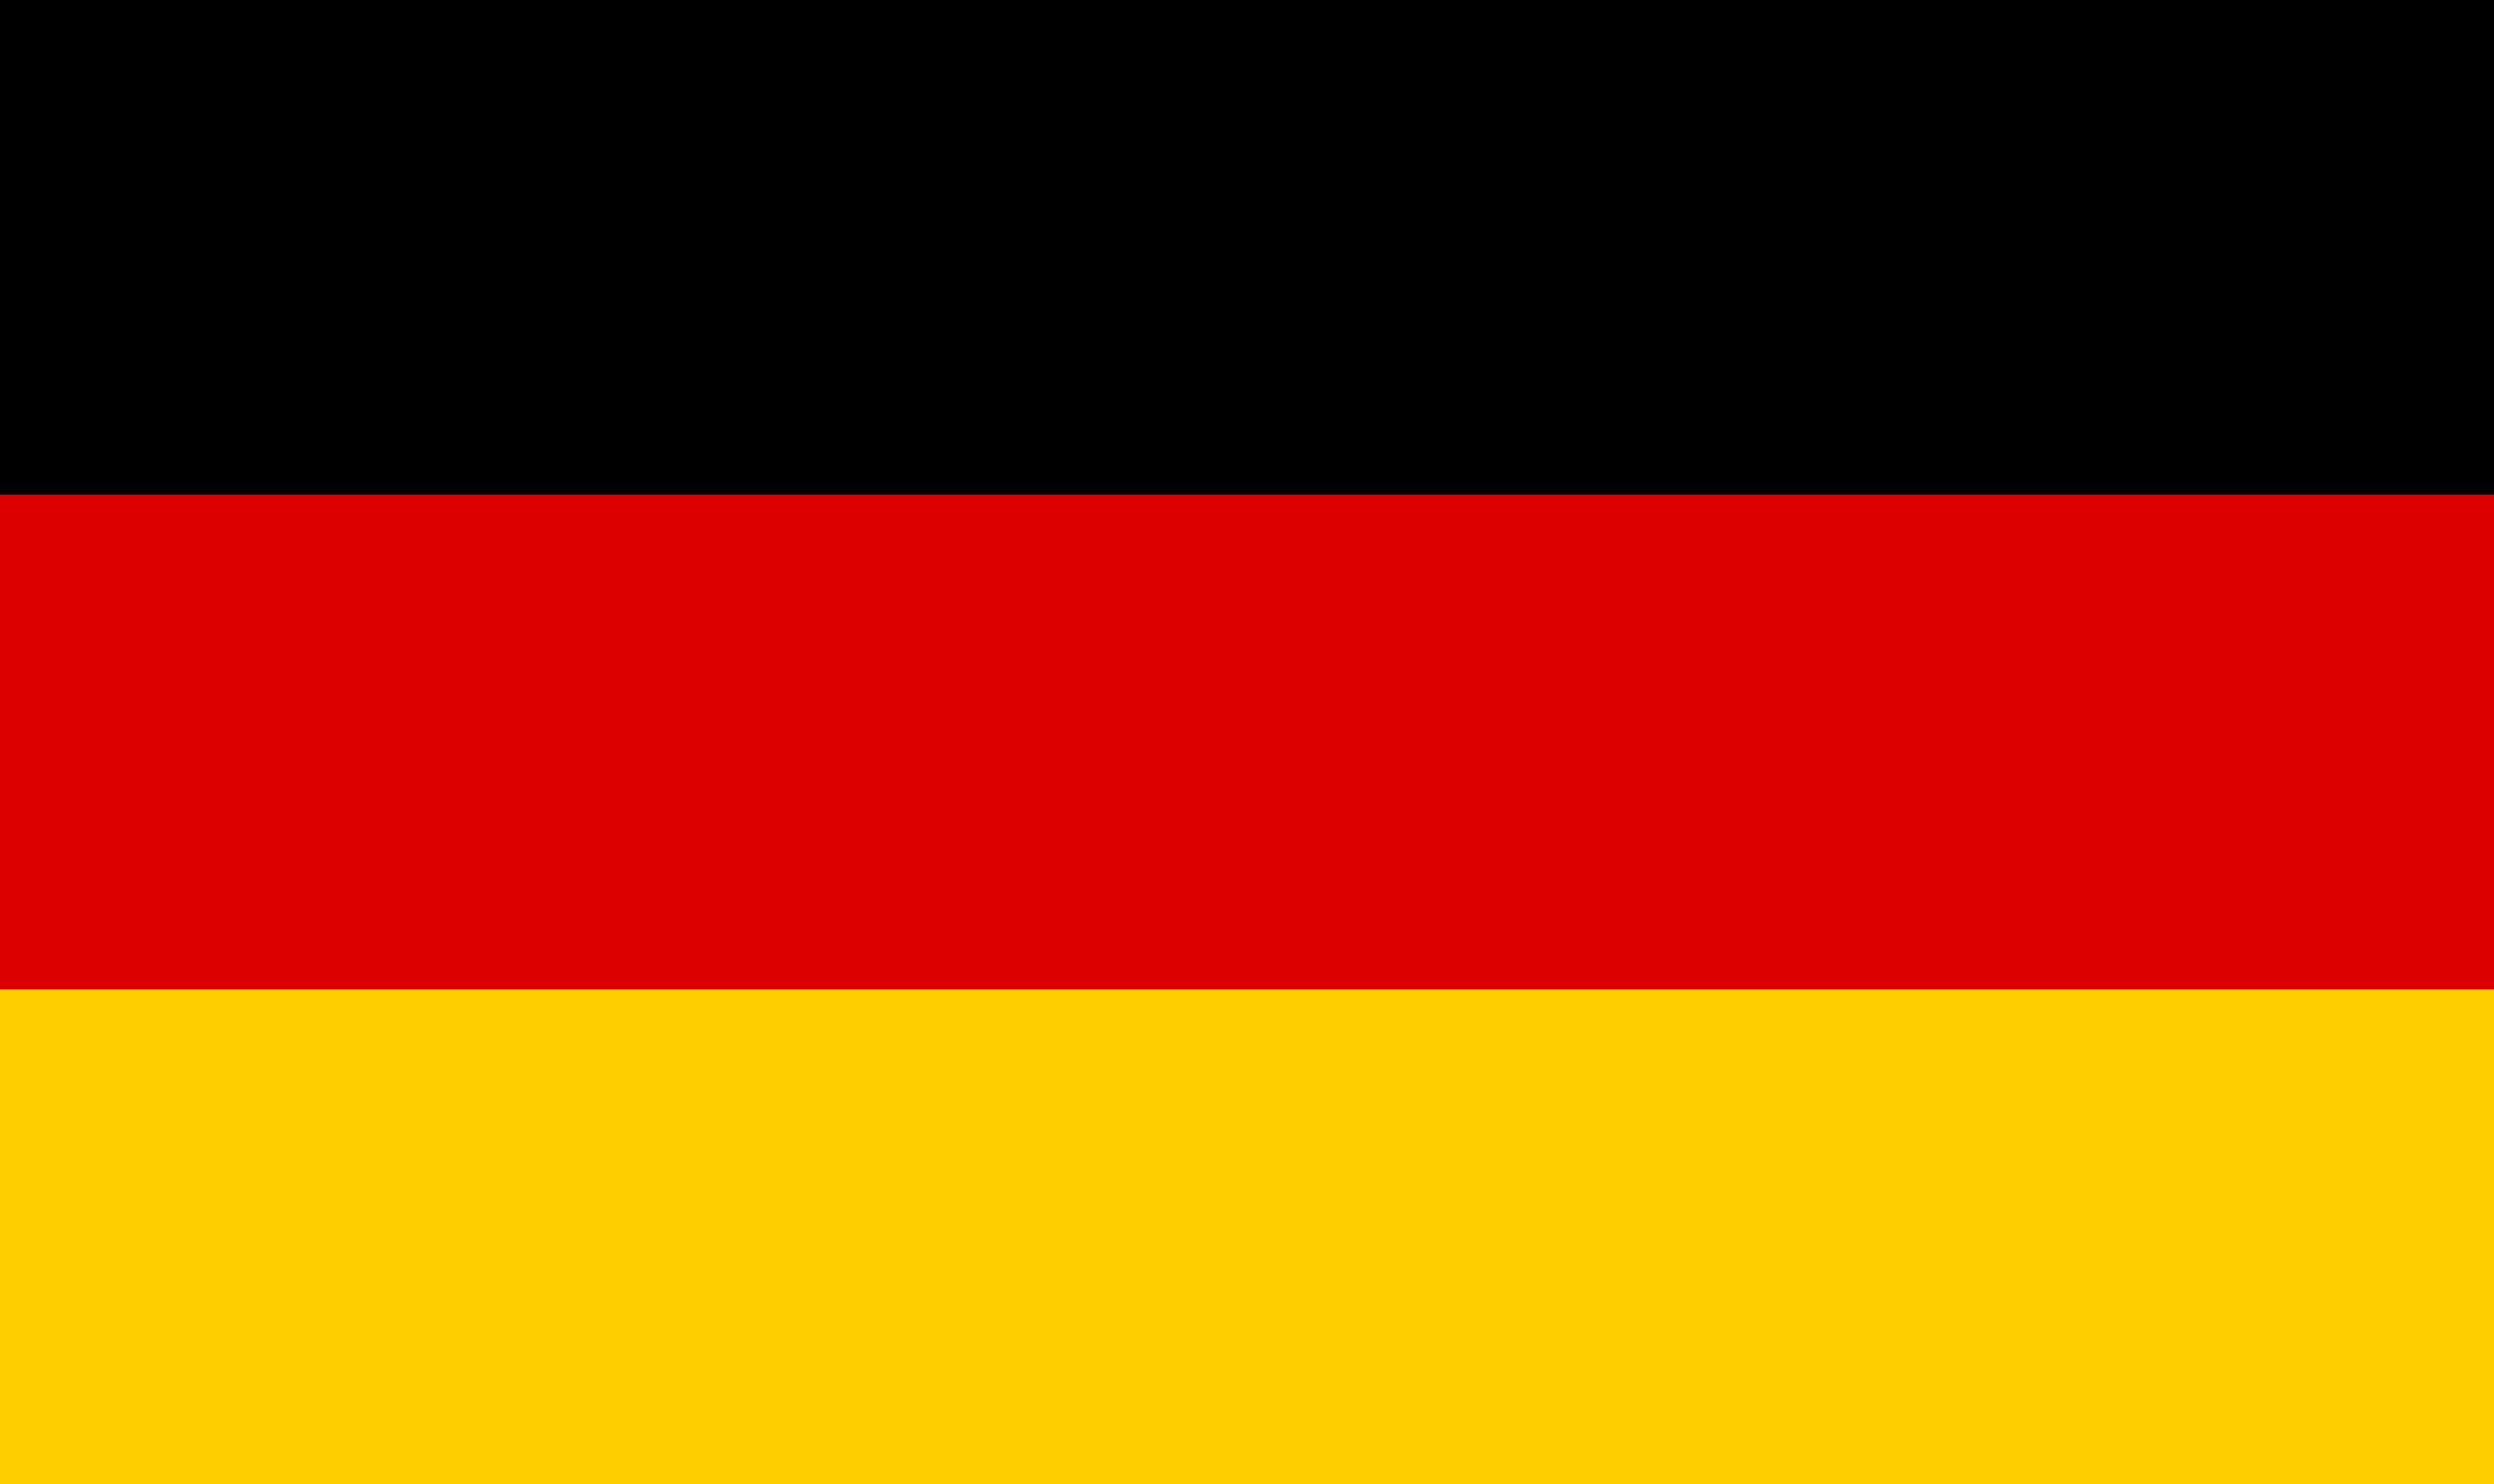 <?xml version="1.0" encoding="UTF-8"?>
<svg xmlns="http://www.w3.org/2000/svg" xmlns:xlink="http://www.w3.org/1999/xlink" width="42pt" height="25pt" viewBox="0 0 42 25" version="1.1">
<g id="surface1">
<rect x="0" y="0" width="42" height="25" style="fill:rgb(0%,0%,0%);fill-opacity:1;stroke:none;"/>
<path style=" stroke:none;fill-rule:nonzero;fill:rgb(86.667%,0%,0%);fill-opacity:1;" d="M 0 8.332 L 42 8.332 L 42 25 L 0 25 Z M 0 8.332 "/>
<path style=" stroke:none;fill-rule:nonzero;fill:rgb(100%,80.784%,0%);fill-opacity:1;" d="M 0 16.668 L 42 16.668 L 42 25 L 0 25 Z M 0 16.668 "/>
</g>
</svg>
